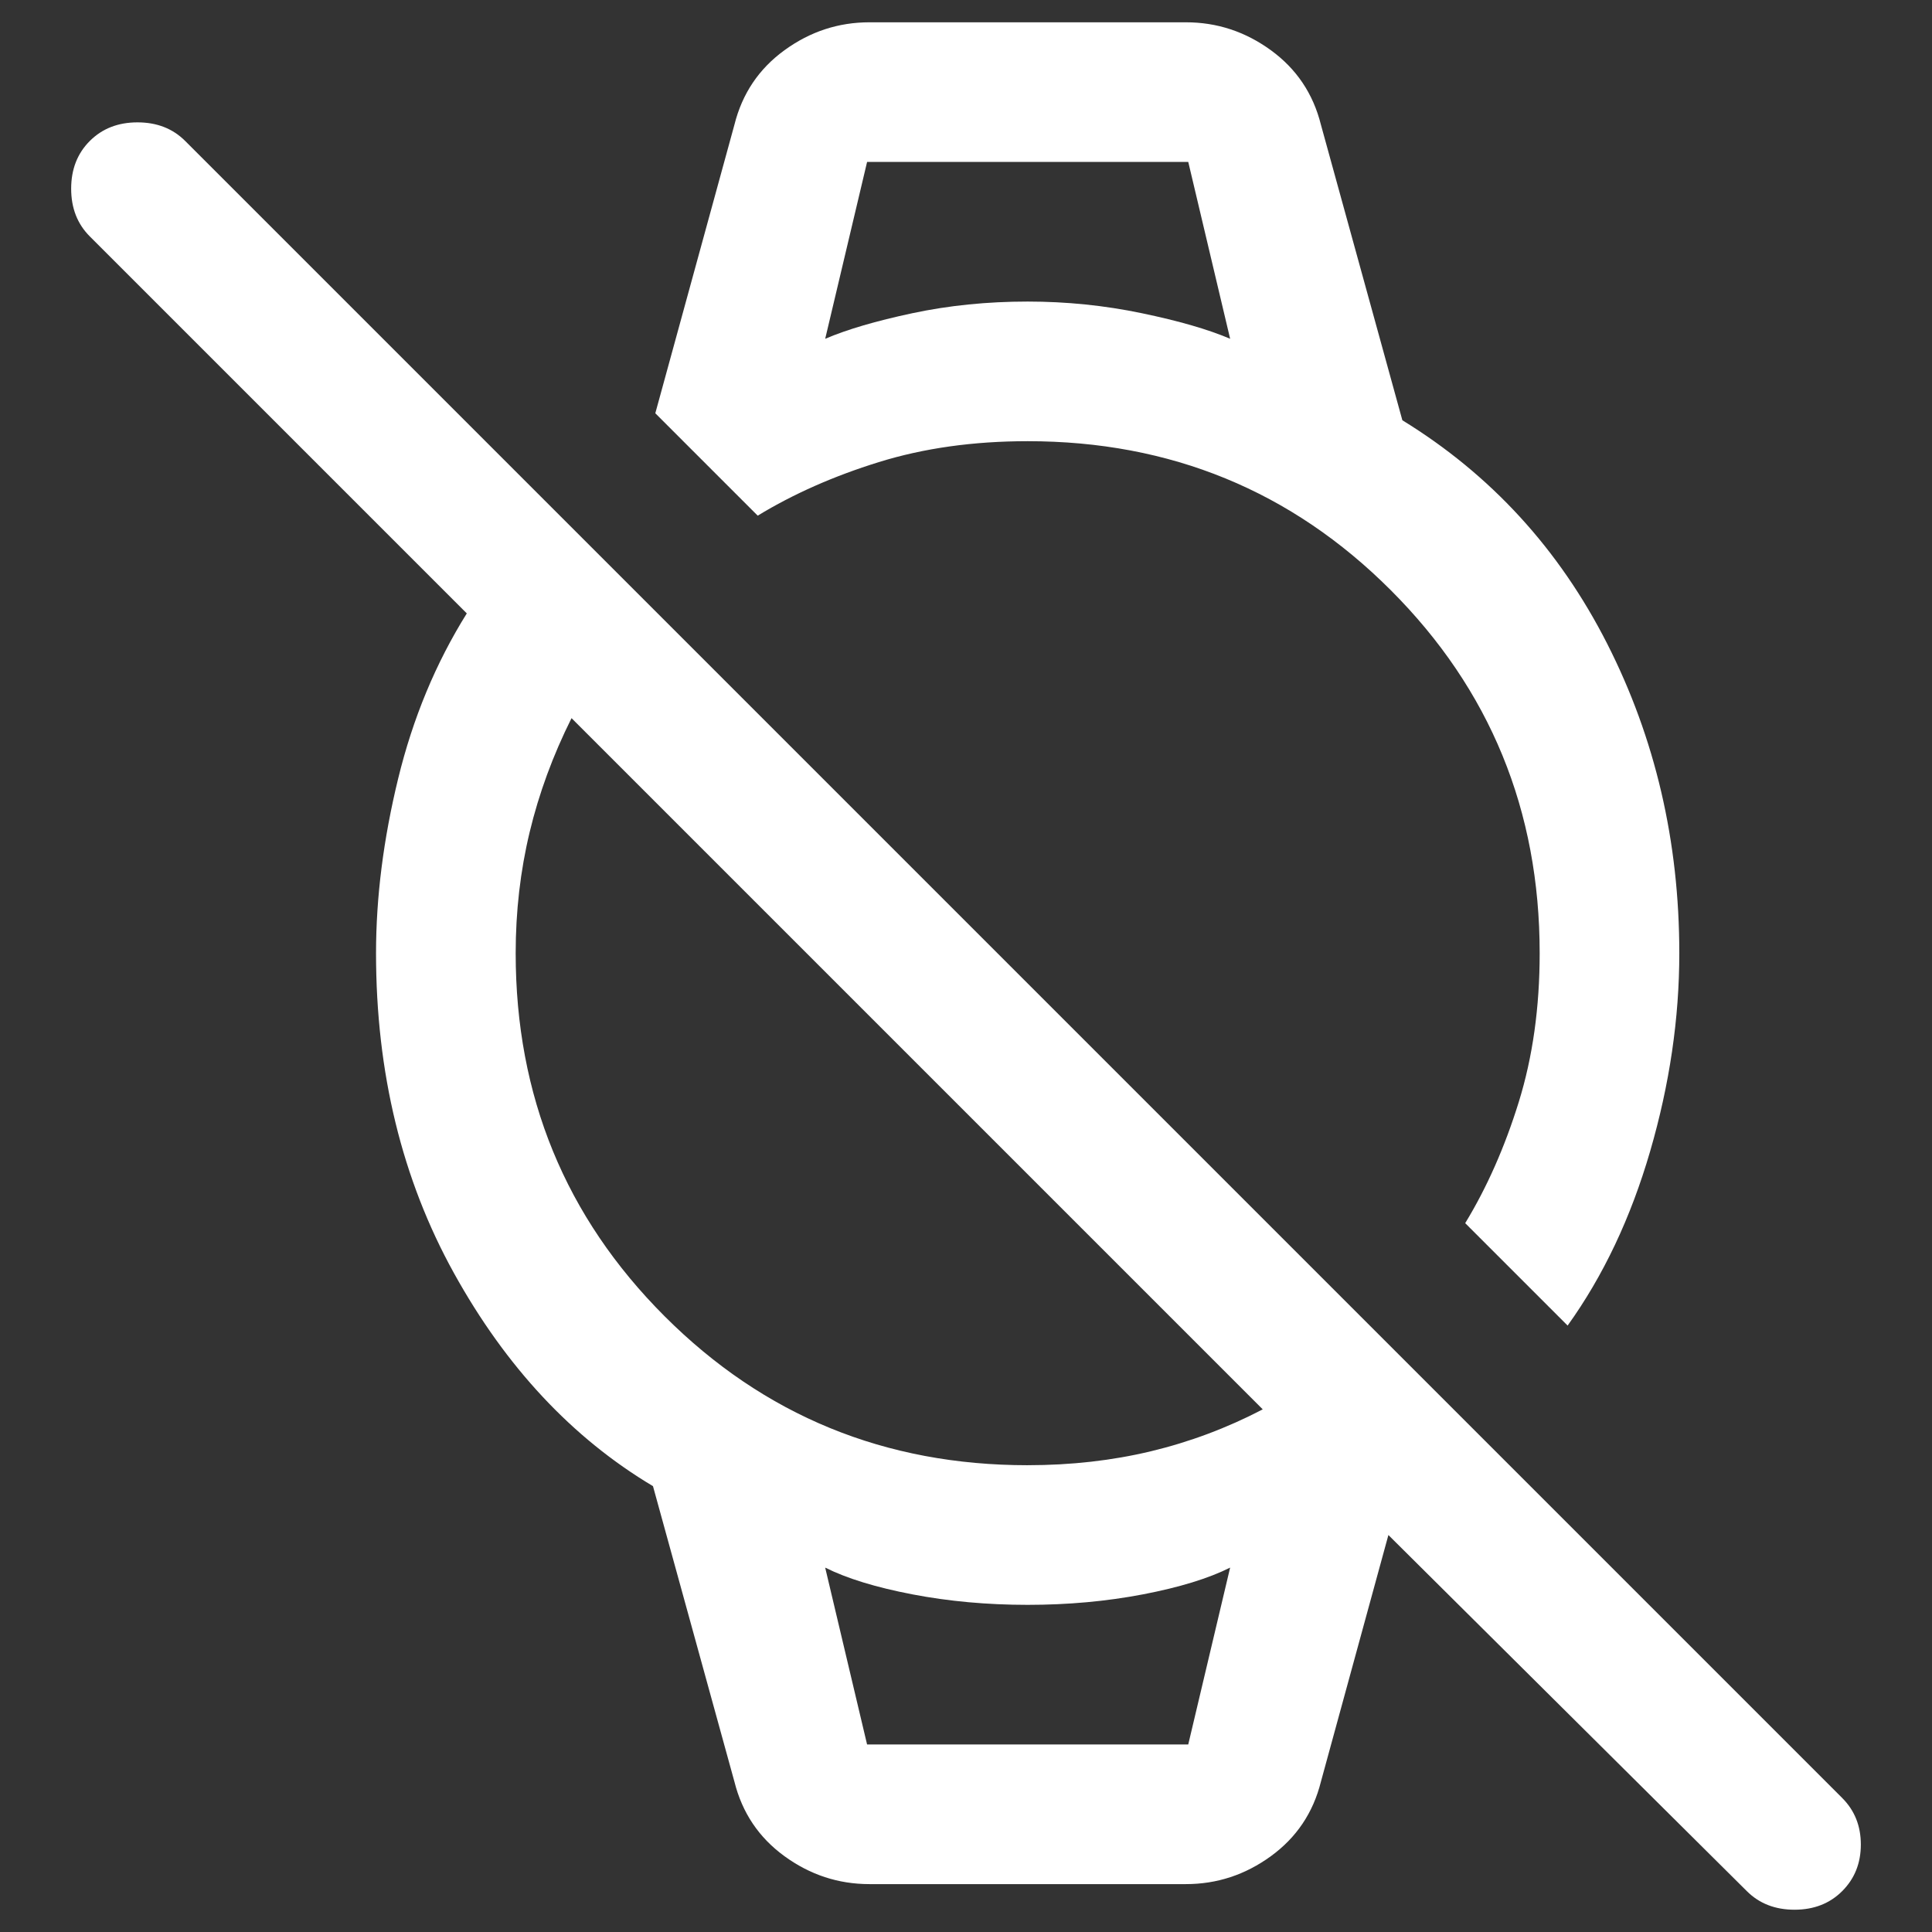<?xml version="1.0" encoding="UTF-8" standalone="no"?>
<svg
   height="150"
   width="150"
   version="1.1"
   id="svg4"
   sodipodi:docname="Watch Off.svg"
   inkscape:version="1.1.2 (b8e25be833, 2022-02-05)"
   xmlns:inkscape="http://www.inkscape.org/namespaces/inkscape"
   xmlns:sodipodi="http://sodipodi.sourceforge.net/DTD/sodipodi-0.dtd"
   xmlns="http://www.w3.org/2000/svg"
   xmlns:svg="http://www.w3.org/2000/svg">
  <rect width="100%" height="100%" fill="#333333" stroke="none"/>
  <defs
     id="defs8" />
  <sodipodi:namedview
     id="namedview6"
     pagecolor="#ffffff"
     bordercolor="#666666"
     borderopacity="1.0"
     inkscape:pageshadow="2"
     inkscape:pageopacity="0.0"
     inkscape:pagecheckerboard="0"
     showgrid="false"
     width="150px"
     inkscape:zoom="4"
     inkscape:cx="79.625"
     inkscape:cy="73"
     inkscape:window-width="1920"
     inkscape:window-height="1057"
     inkscape:window-x="-8"
     inkscape:window-y="-8"
     inkscape:window-maximized="1"
     inkscape:current-layer="svg4" />
  <path
     d="m 121.708,102.916 -7.95,-7.95 q 2.53,-4.156 4.156,-9.396 1.626,-5.24 1.626,-11.564 0,-16.623 -11.564,-28.188 -11.564,-11.564 -28.188,-11.564 -6.324,0 -11.564,1.626 -5.24,1.626 -9.396,4.156 L 50.878,32.086 57.021,9.681 Q 57.925,6.067 60.906,3.899 63.888,1.731 67.501,1.731 H 92.075 q 3.614,0 6.595,2.168 2.981,2.168 3.885,5.782 l 6.324,22.948 q 10.299,6.324 15.901,17.346 5.601,11.022 5.601,24.032 0,7.589 -2.259,15.359 -2.259,7.77 -6.414,13.552 z M 64.068,26.304 q 2.53,-1.084 6.776,-1.988 4.246,-0.903 8.944,-0.903 4.517,0 8.854,0.903 4.337,0.903 6.866,1.988 L 92.256,12.572 H 67.321 Z M 67.501,146.282 q -3.614,0 -6.595,-2.168 -2.981,-2.168 -3.885,-5.782 L 50.697,115.384 Q 41.301,109.783 35.248,98.851 29.195,87.919 29.195,74.006 q 0,-6.505 1.717,-13.552 1.717,-7.047 5.33,-12.829 L 6.971,18.354 Q 5.525,16.908 5.525,14.65 q 0,-2.259 1.446,-3.704 1.446,-1.446 3.704,-1.446 2.259,0 3.704,1.446 L 143.029,139.596 q 1.446,1.446 1.446,3.614 0,2.168 -1.446,3.614 -1.446,1.446 -3.704,1.446 -2.259,0 -3.704,-1.446 l -27.826,-27.645 -5.24,19.153 q -0.903,3.614 -3.885,5.782 -2.981,2.168 -6.595,2.168 z m -0.181,-10.841 h 24.935 l 3.252,-13.732 q -2.53,1.265 -6.776,2.078 -4.246,0.813 -8.944,0.813 -4.698,0 -8.944,-0.813 -4.246,-0.813 -6.776,-2.078 z m 12.468,-21.683 q 5.059,0 9.577,-1.084 4.517,-1.084 8.673,-3.252 L 44.373,55.757 q -2.168,4.337 -3.252,8.854 -1.084,4.517 -1.084,9.396 0,16.623 11.564,28.188 11.564,11.564 28.188,11.564 z M 64.068,12.572 h 31.44 z m 3.252,122.869 h -3.252 31.44 -3.252 z"
     id="path2"
     style="stroke-width:3.614;fill:#ffffff" />
</svg>
